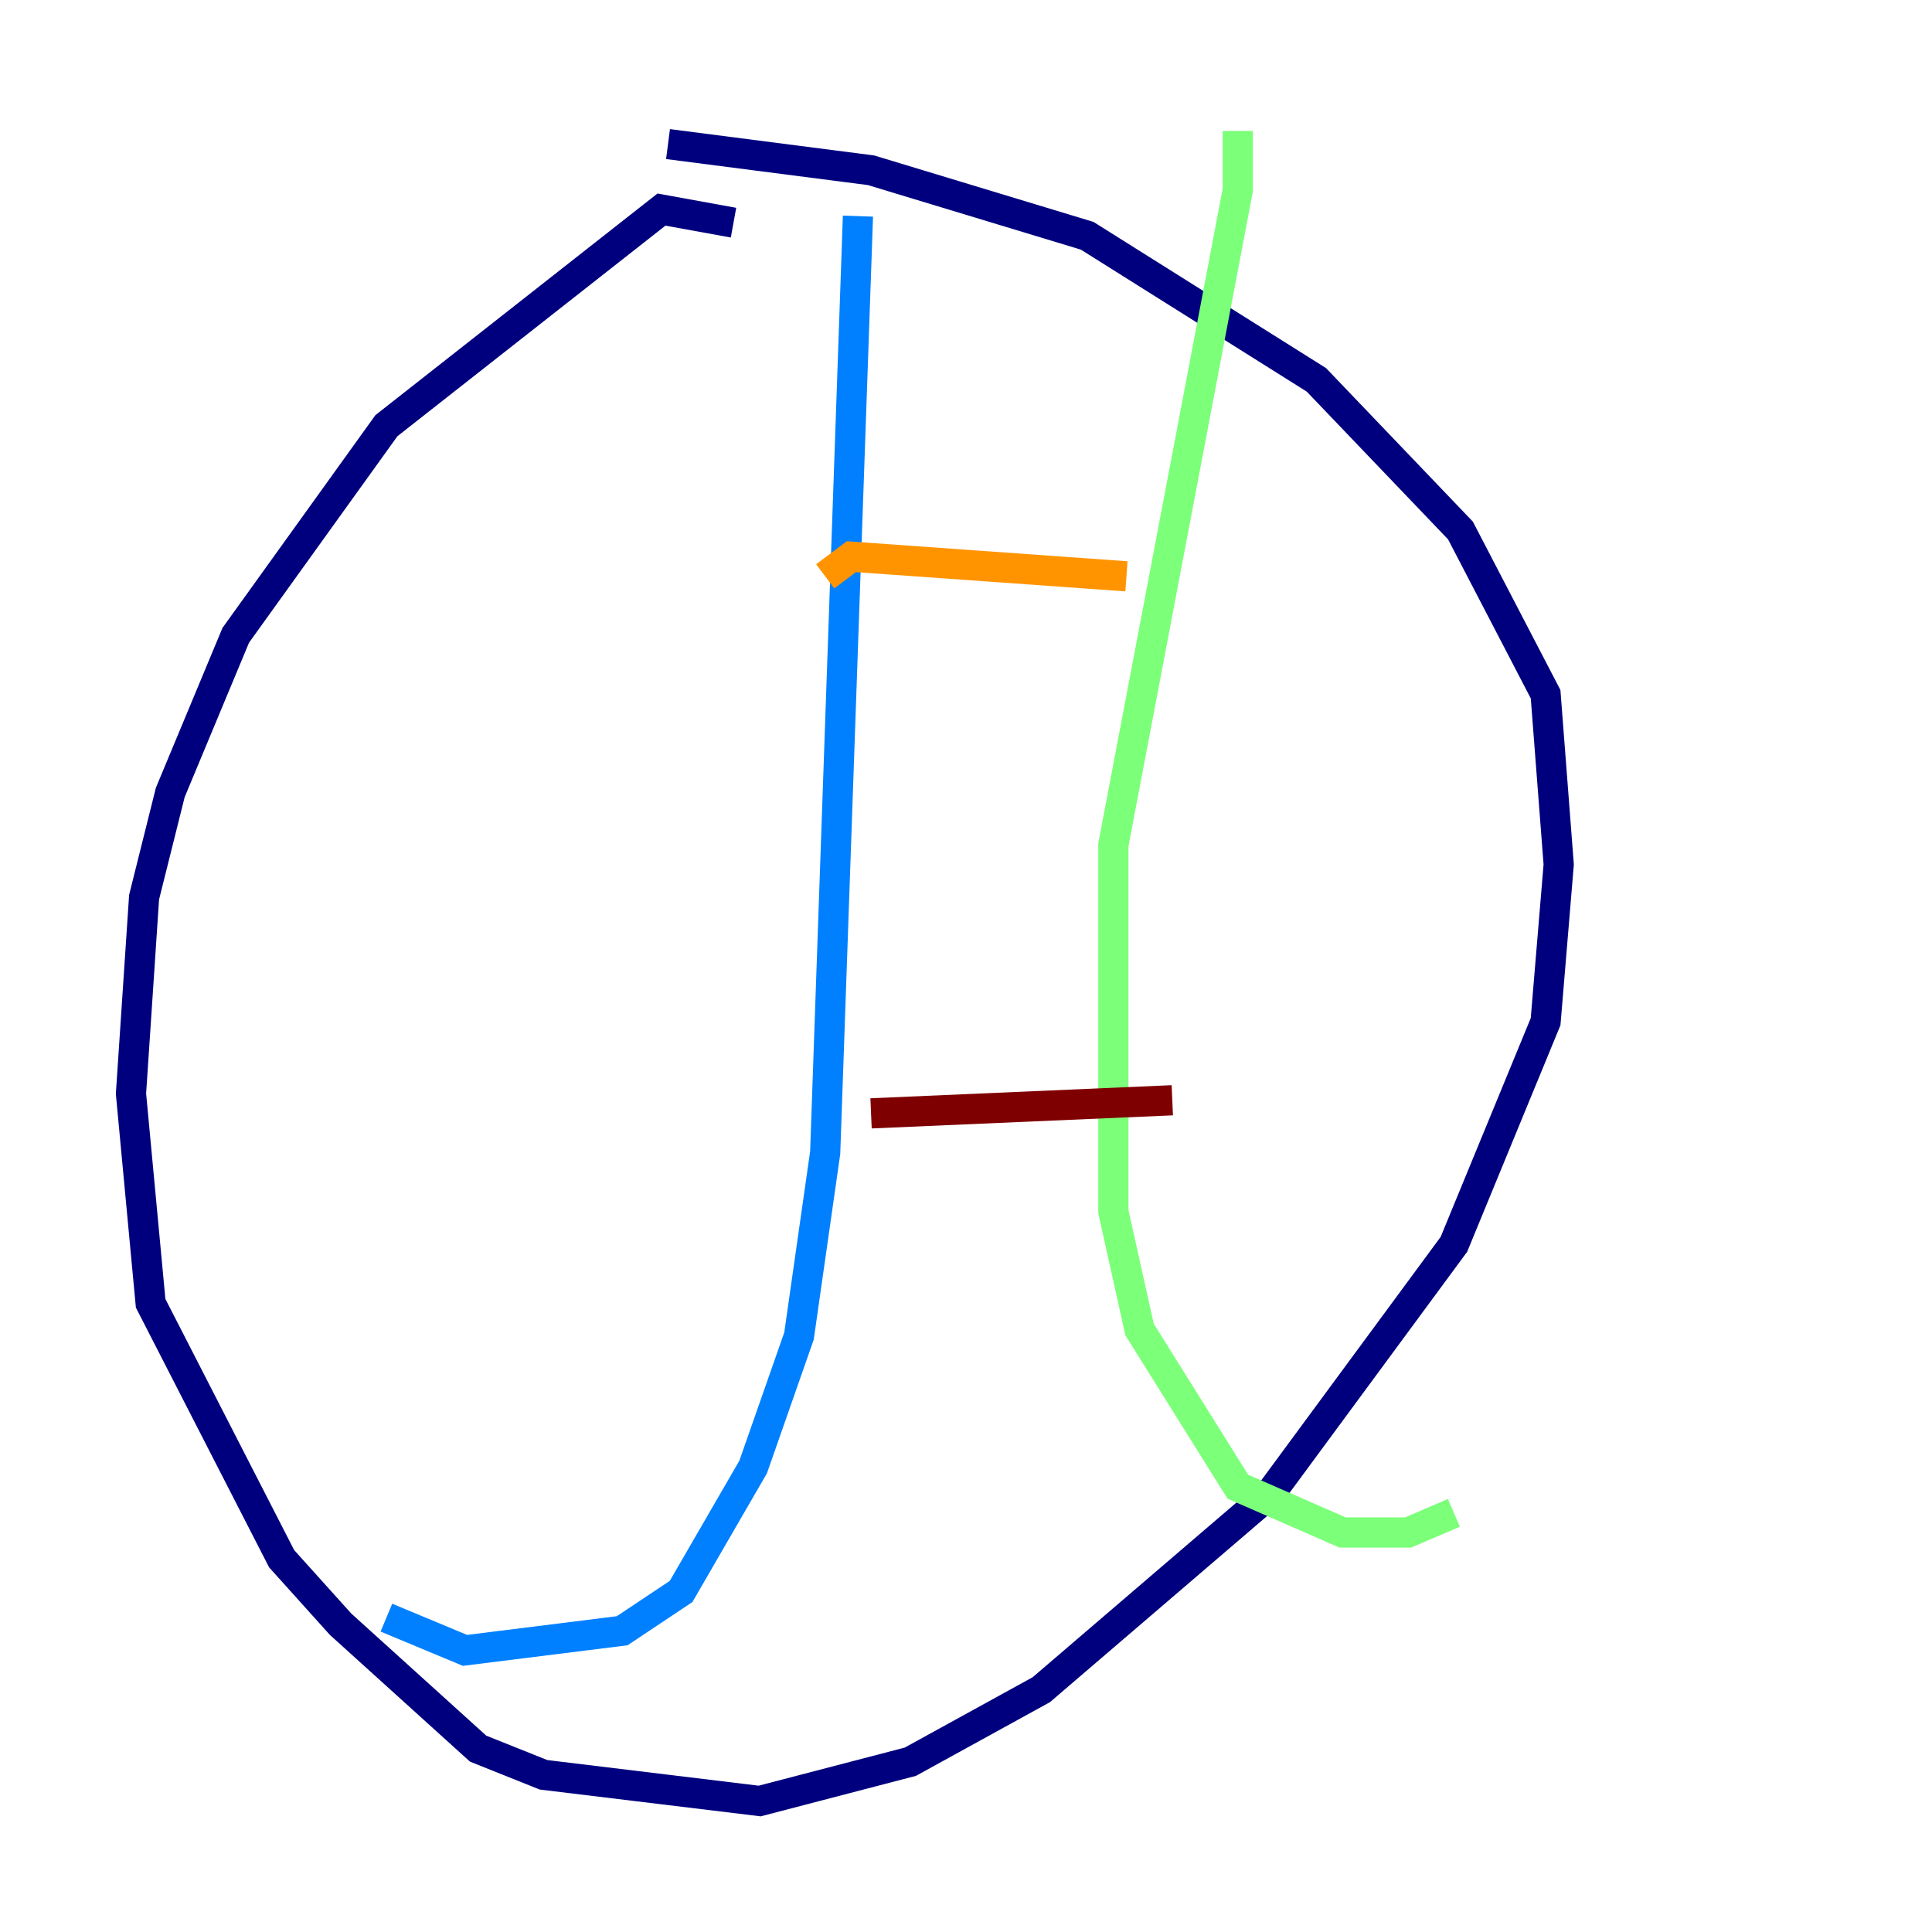 <?xml version="1.0" encoding="utf-8" ?>
<svg baseProfile="tiny" height="128" version="1.2" viewBox="0,0,128,128" width="128" xmlns="http://www.w3.org/2000/svg" xmlns:ev="http://www.w3.org/2001/xml-events" xmlns:xlink="http://www.w3.org/1999/xlink"><defs /><polyline fill="none" points="48.597,14.752 43.824,13.885 25.6,28.203 15.62,42.088 11.281,52.502 9.546,59.444 8.678,72.461 9.98,86.346 18.658,103.268 22.563,107.607 31.675,115.851 36.014,117.586 50.332,119.322 60.312,116.719 68.99,111.946 84.176,98.929 96.325,82.441 102.4,67.688 103.268,57.275 102.4,45.993 96.759,35.146 87.214,25.166 72.027,15.62 57.709,11.281 44.258,9.546" stroke="#00007f" stroke-width="2" /><polyline fill="none" points="56.841,14.319 54.671,76.366 52.936,88.515 49.898,97.193 45.125,105.437 41.22,108.041 30.807,109.342 25.6,107.173" stroke="#0080ff" stroke-width="2" /><polyline fill="none" points="82.007,8.678 82.007,12.583 73.763,55.973 73.763,80.271 75.498,88.081 82.007,98.495 88.949,101.532 93.288,101.532 96.325,100.231" stroke="#7cff79" stroke-width="2" /><polyline fill="none" points="54.671,38.183 56.407,36.881 74.63,38.183" stroke="#ff9400" stroke-width="2" /><polyline fill="none" points="57.709,73.763 77.668,72.895" stroke="#7f0000" stroke-width="2" /></svg>